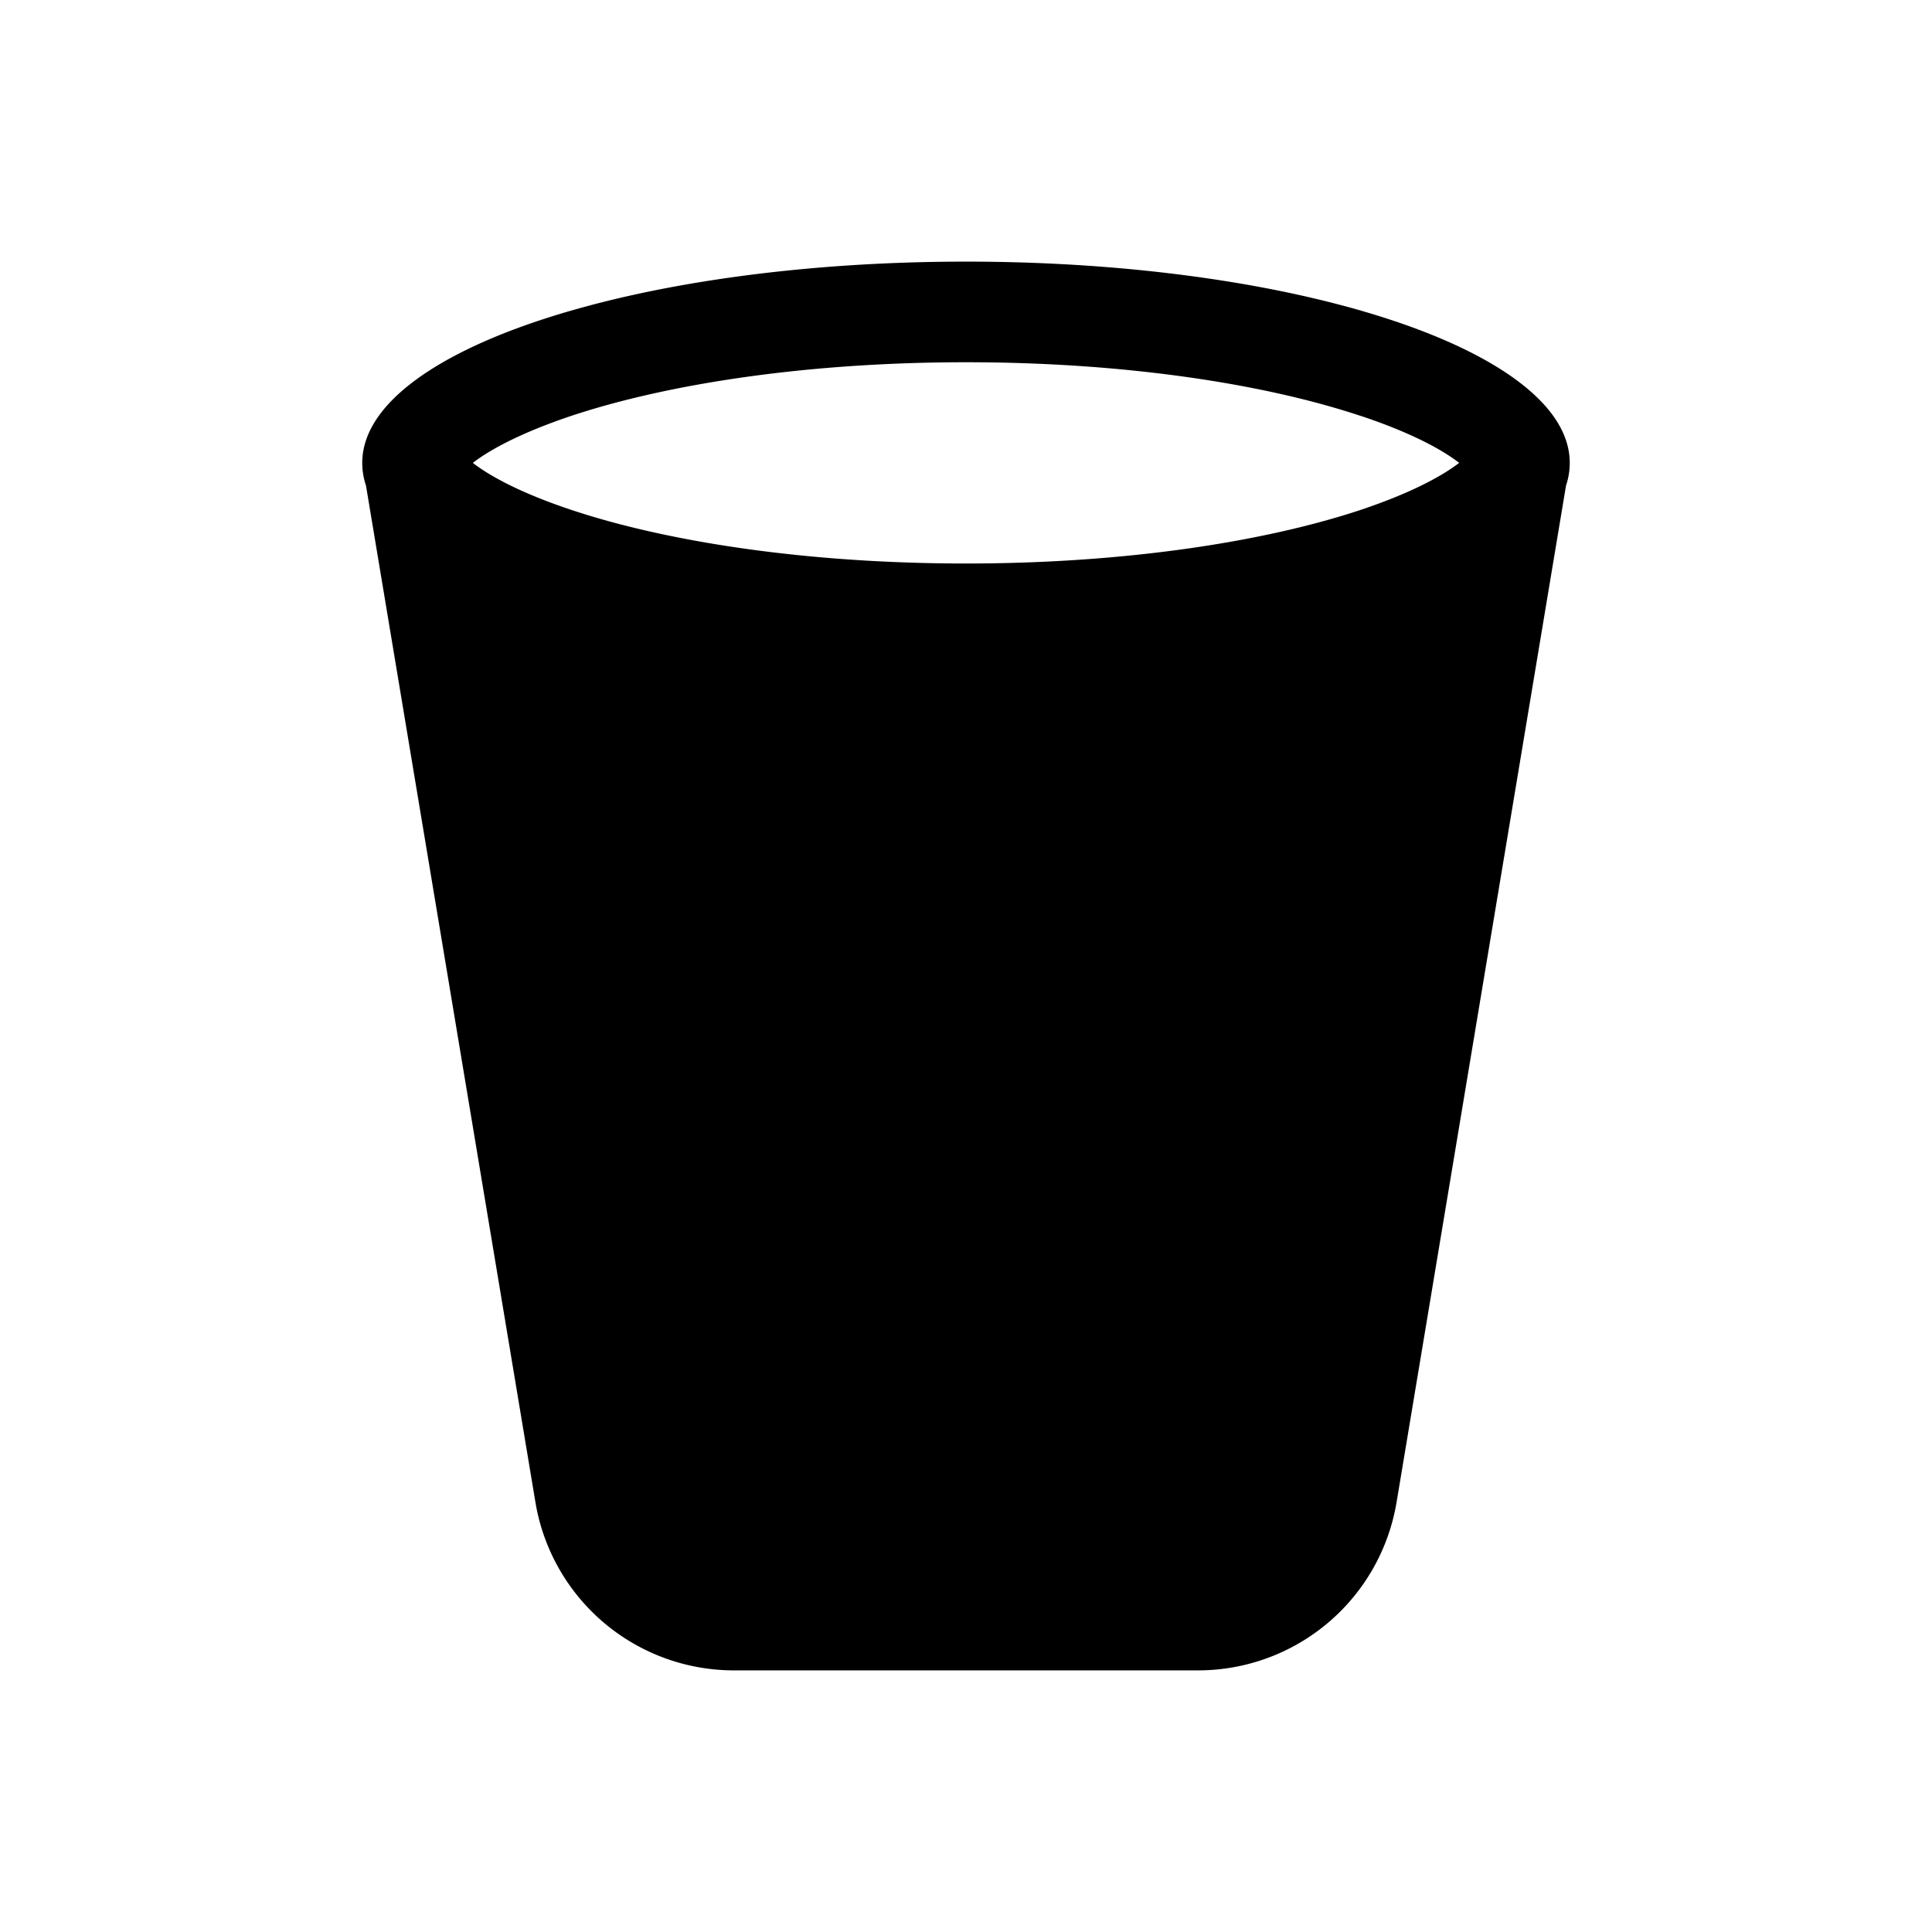 <svg xmlns="http://www.w3.org/2000/svg" width="100%" height="100%" viewBox="-1.6 -1.6 19.2 19.2"><path d="M2.037 3.225A.703.703 0 012 3c0-1.105 2.686-2 6-2s6 .895 6 2a.702.702 0 01-.037.225l-1.684 10.104A2 2 0 0110.305 15H5.694a2 2 0 01-1.973-1.671L2.037 3.225zm9.89-.69C10.966 2.214 9.578 2 8 2c-1.58 0-2.968.215-3.926.534-.477.16-.795.327-.975.466.18.14.498.307.975.466C5.032 3.786 6.42 4 8 4s2.967-.215 3.926-.534c.477-.16.795-.327.975-.466-.18-.14-.498-.307-.975-.466z"/></svg>